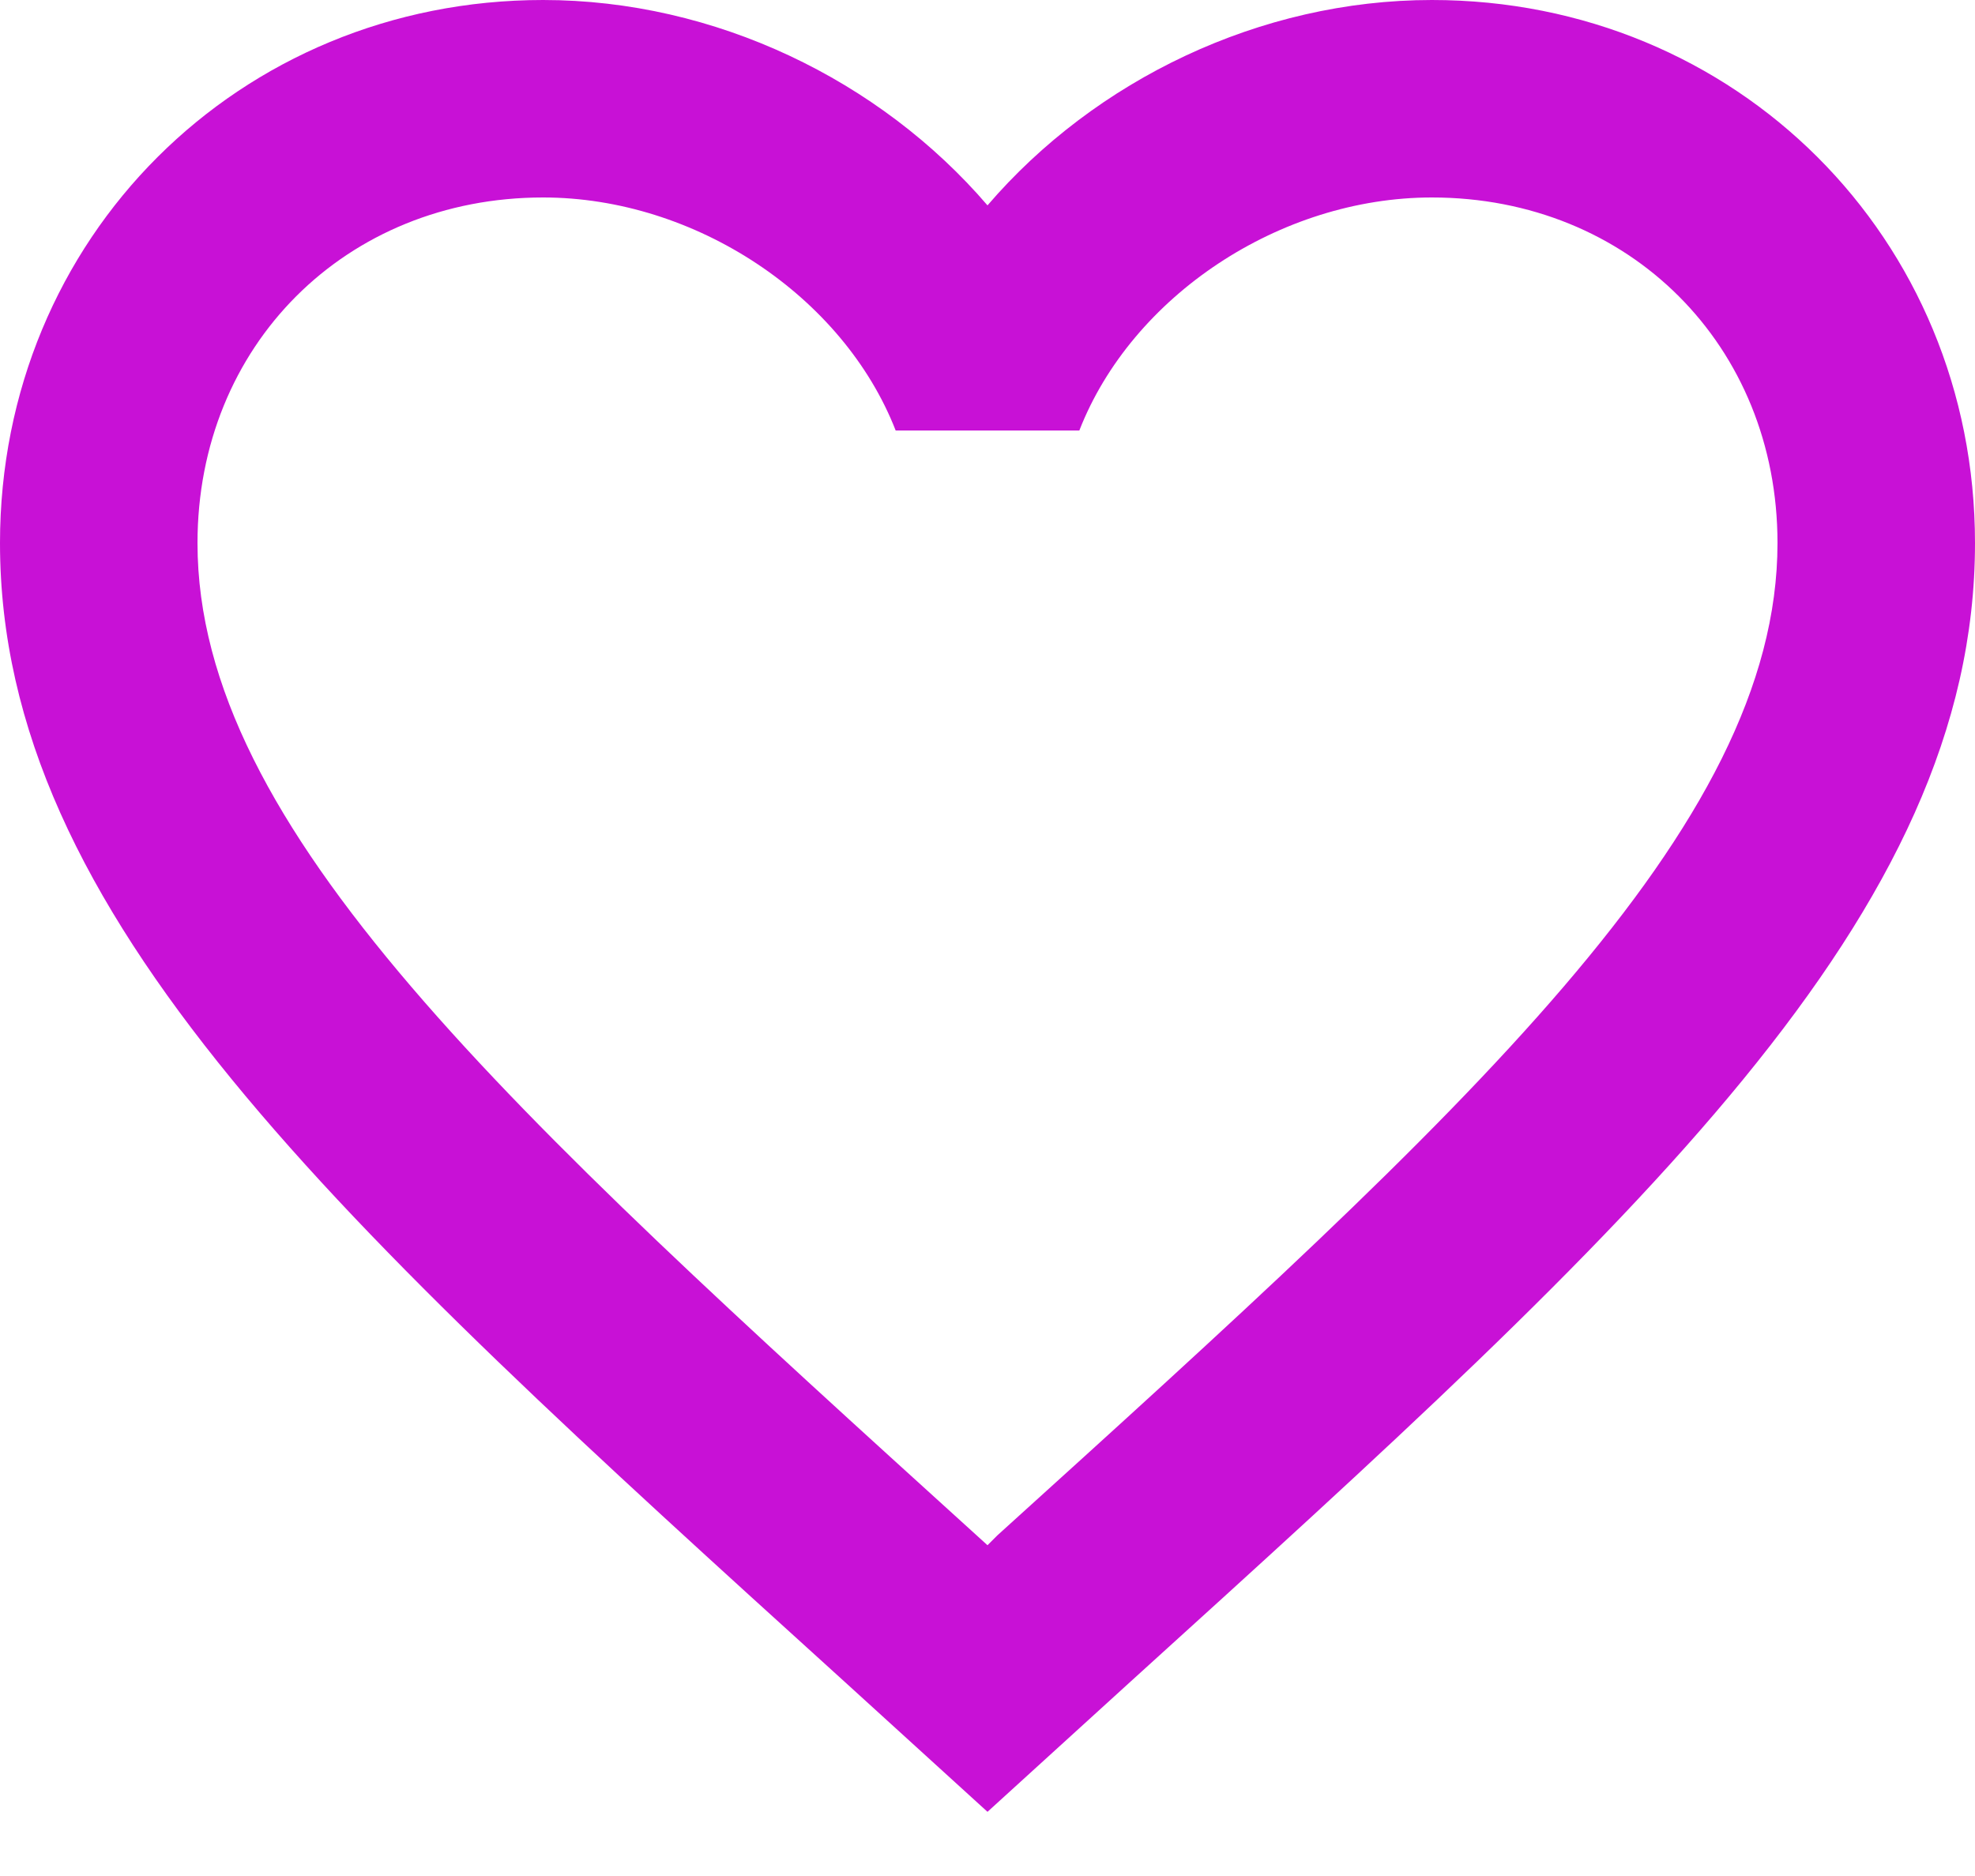 <svg width="20" height="19" fill="none" xmlns="http://www.w3.org/2000/svg"><path d="M10.1 15.55l-.1.1-.11-.1C5.14 11.24 2 8.39 2 5.5 2 3.5 3.5 2 5.5 2c1.54 0 3.04 1 3.57 2.36h1.86C11.46 3 12.96 2 14.5 2c2 0 3.5 1.5 3.5 3.5 0 2.89-3.14 5.74-7.9 10.05zM14.5 0c-1.74 0-3.41.81-4.5 2.08C8.91.81 7.24 0 5.5 0 2.42 0 0 2.41 0 5.5c0 3.77 3.4 6.86 8.55 11.53L10 18.35l1.45-1.32C16.6 12.36 20 9.27 20 5.5 20 2.41 17.58 0 14.5 0z" fill="#C811D6"/></svg>